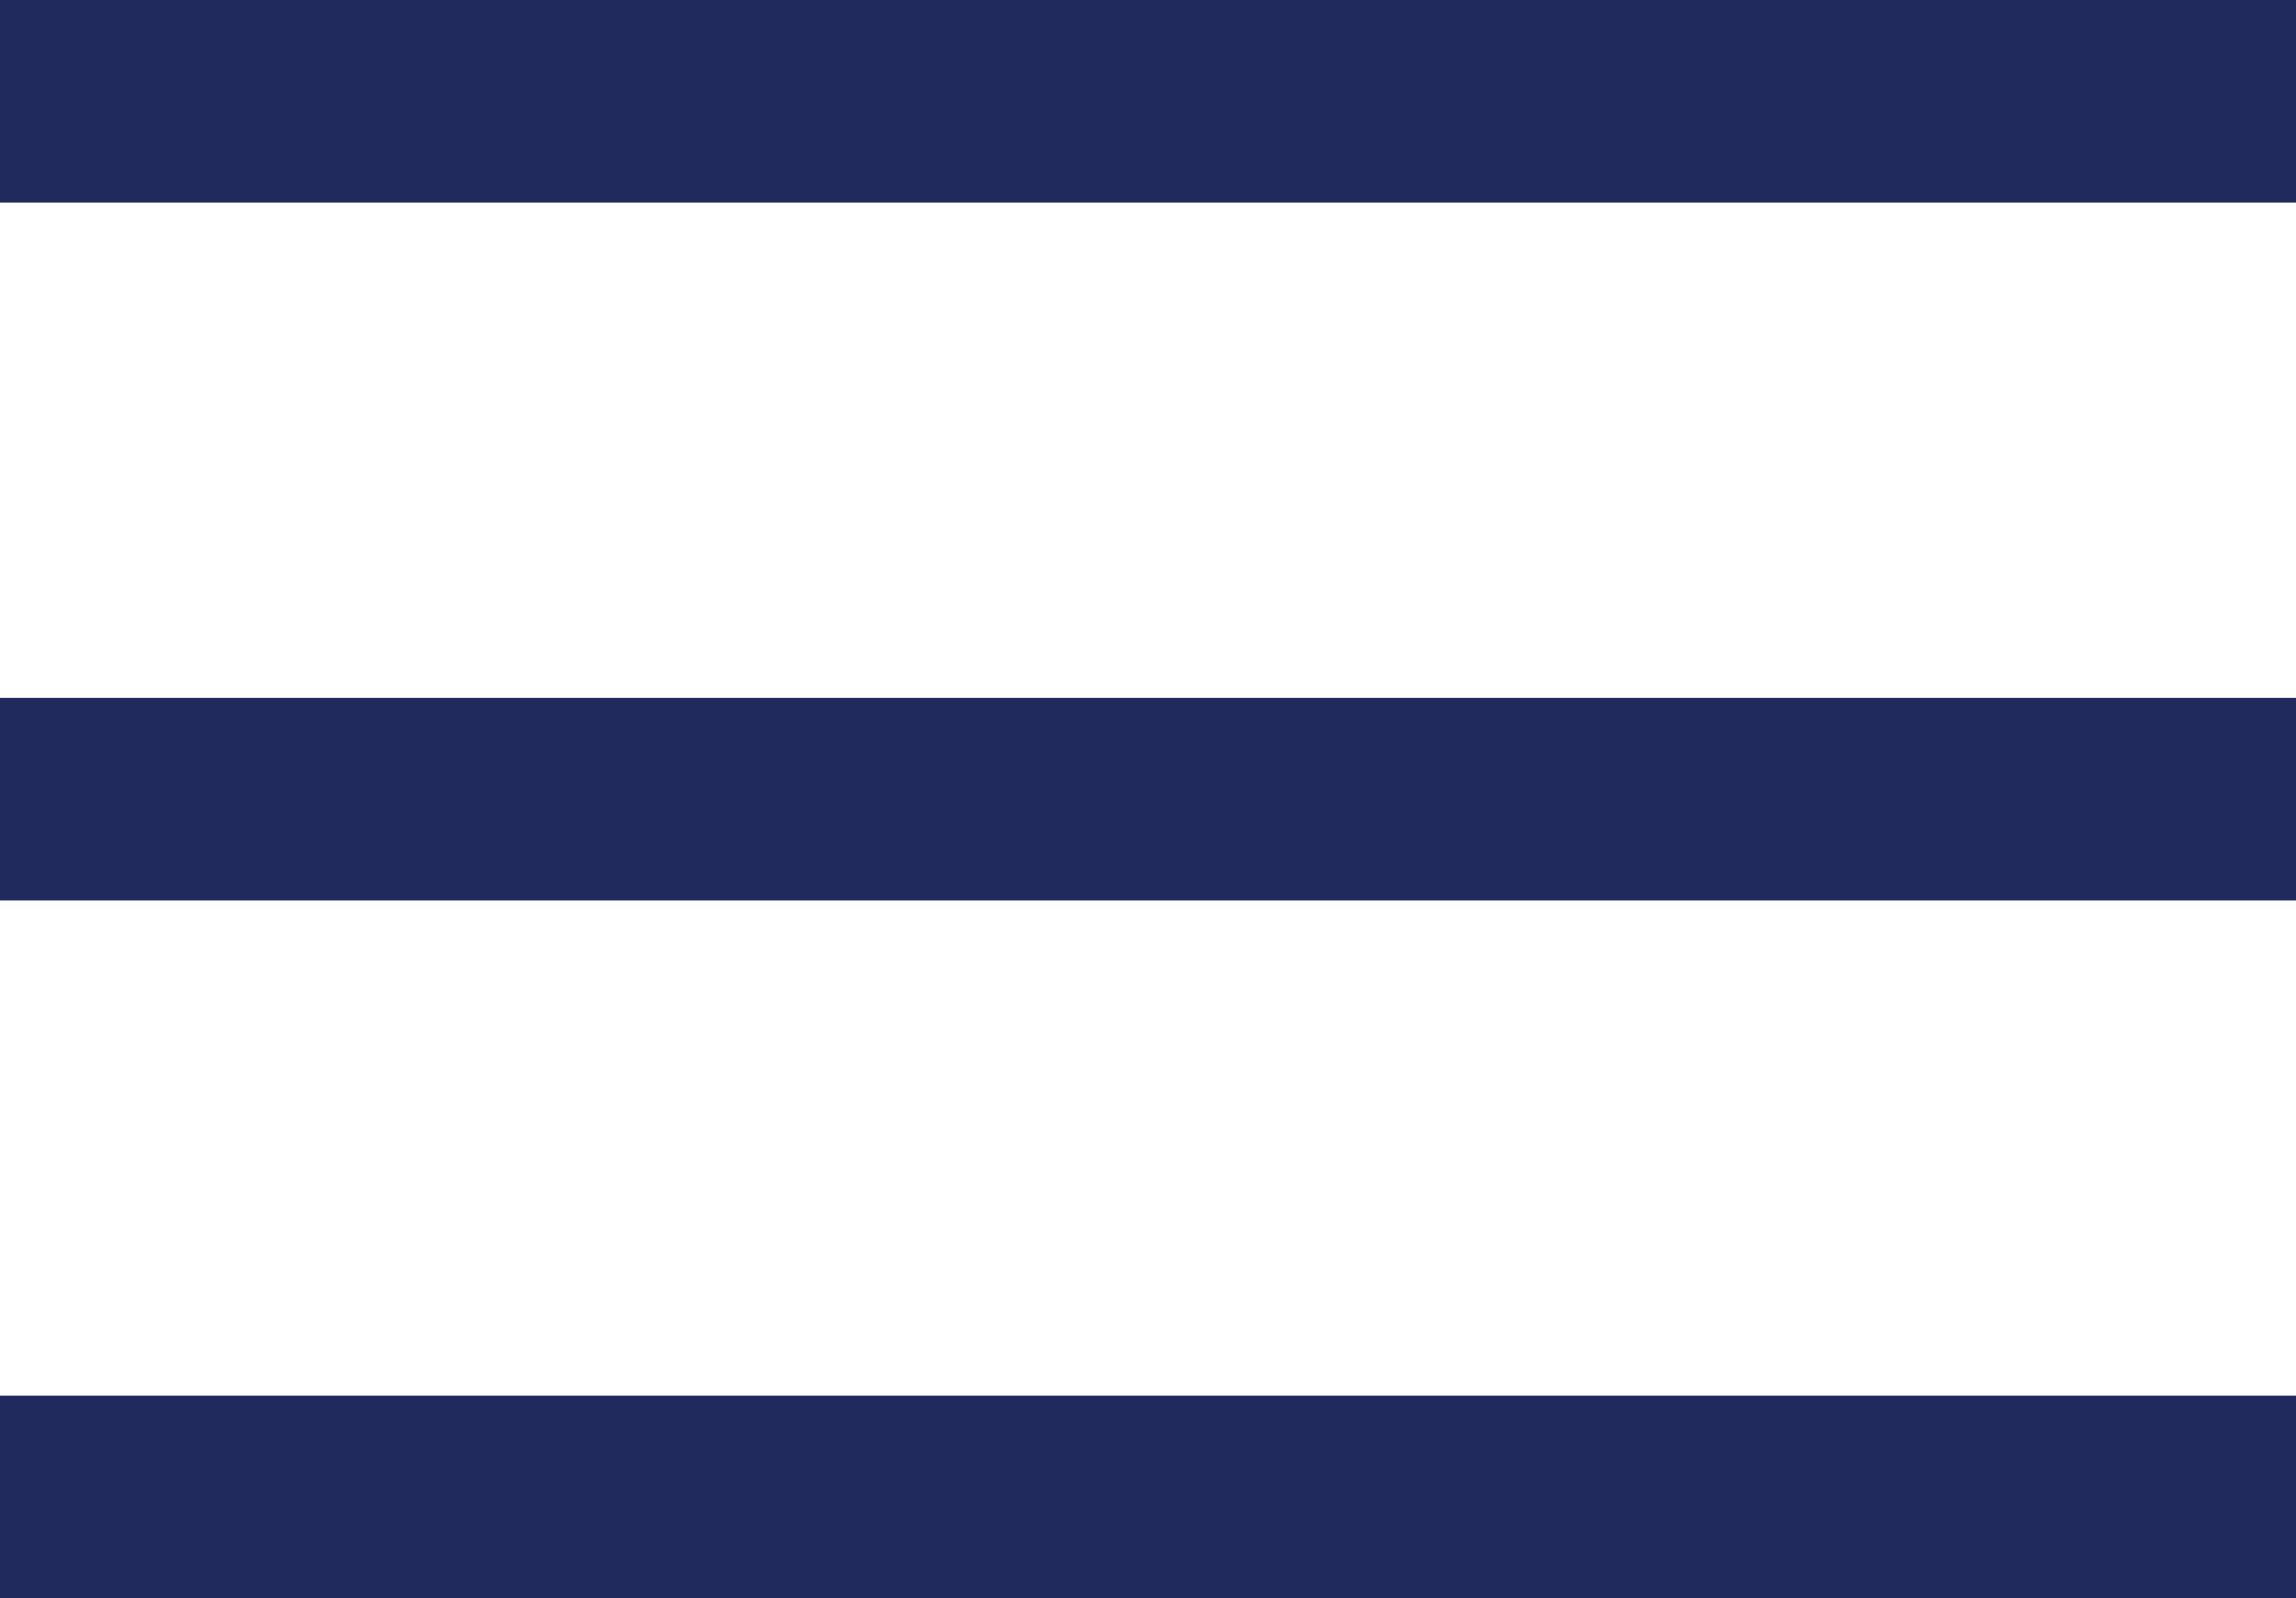 <svg id="Page-1" xmlns="http://www.w3.org/2000/svg" width="22.666" height="15.778" viewBox="0 0 22.666 15.778">
  <g id="Artboard" transform="translate(1 1)">
    <g id="menu">
      <path id="Shape" d="M0,6H20.666" transform="translate(0 0.889)" fill="none" stroke="#202a5c" stroke-linecap="square" stroke-linejoin="round" stroke-width="2" fill-rule="evenodd"/>
      <path id="Shape-2" data-name="Shape" d="M0,0H20.666" fill="none" stroke="#202a5c" stroke-linecap="square" stroke-linejoin="round" stroke-width="2" fill-rule="evenodd"/>
      <path id="Shape-3" data-name="Shape" stroke="#202a5c" d="M0,12H20.666" fill="none" transform="translate(0 1.778)" stroke-linecap="square" stroke-linejoin="round" stroke-width="2" fill-rule="evenodd"/>
    </g>
  </g>
</svg>
